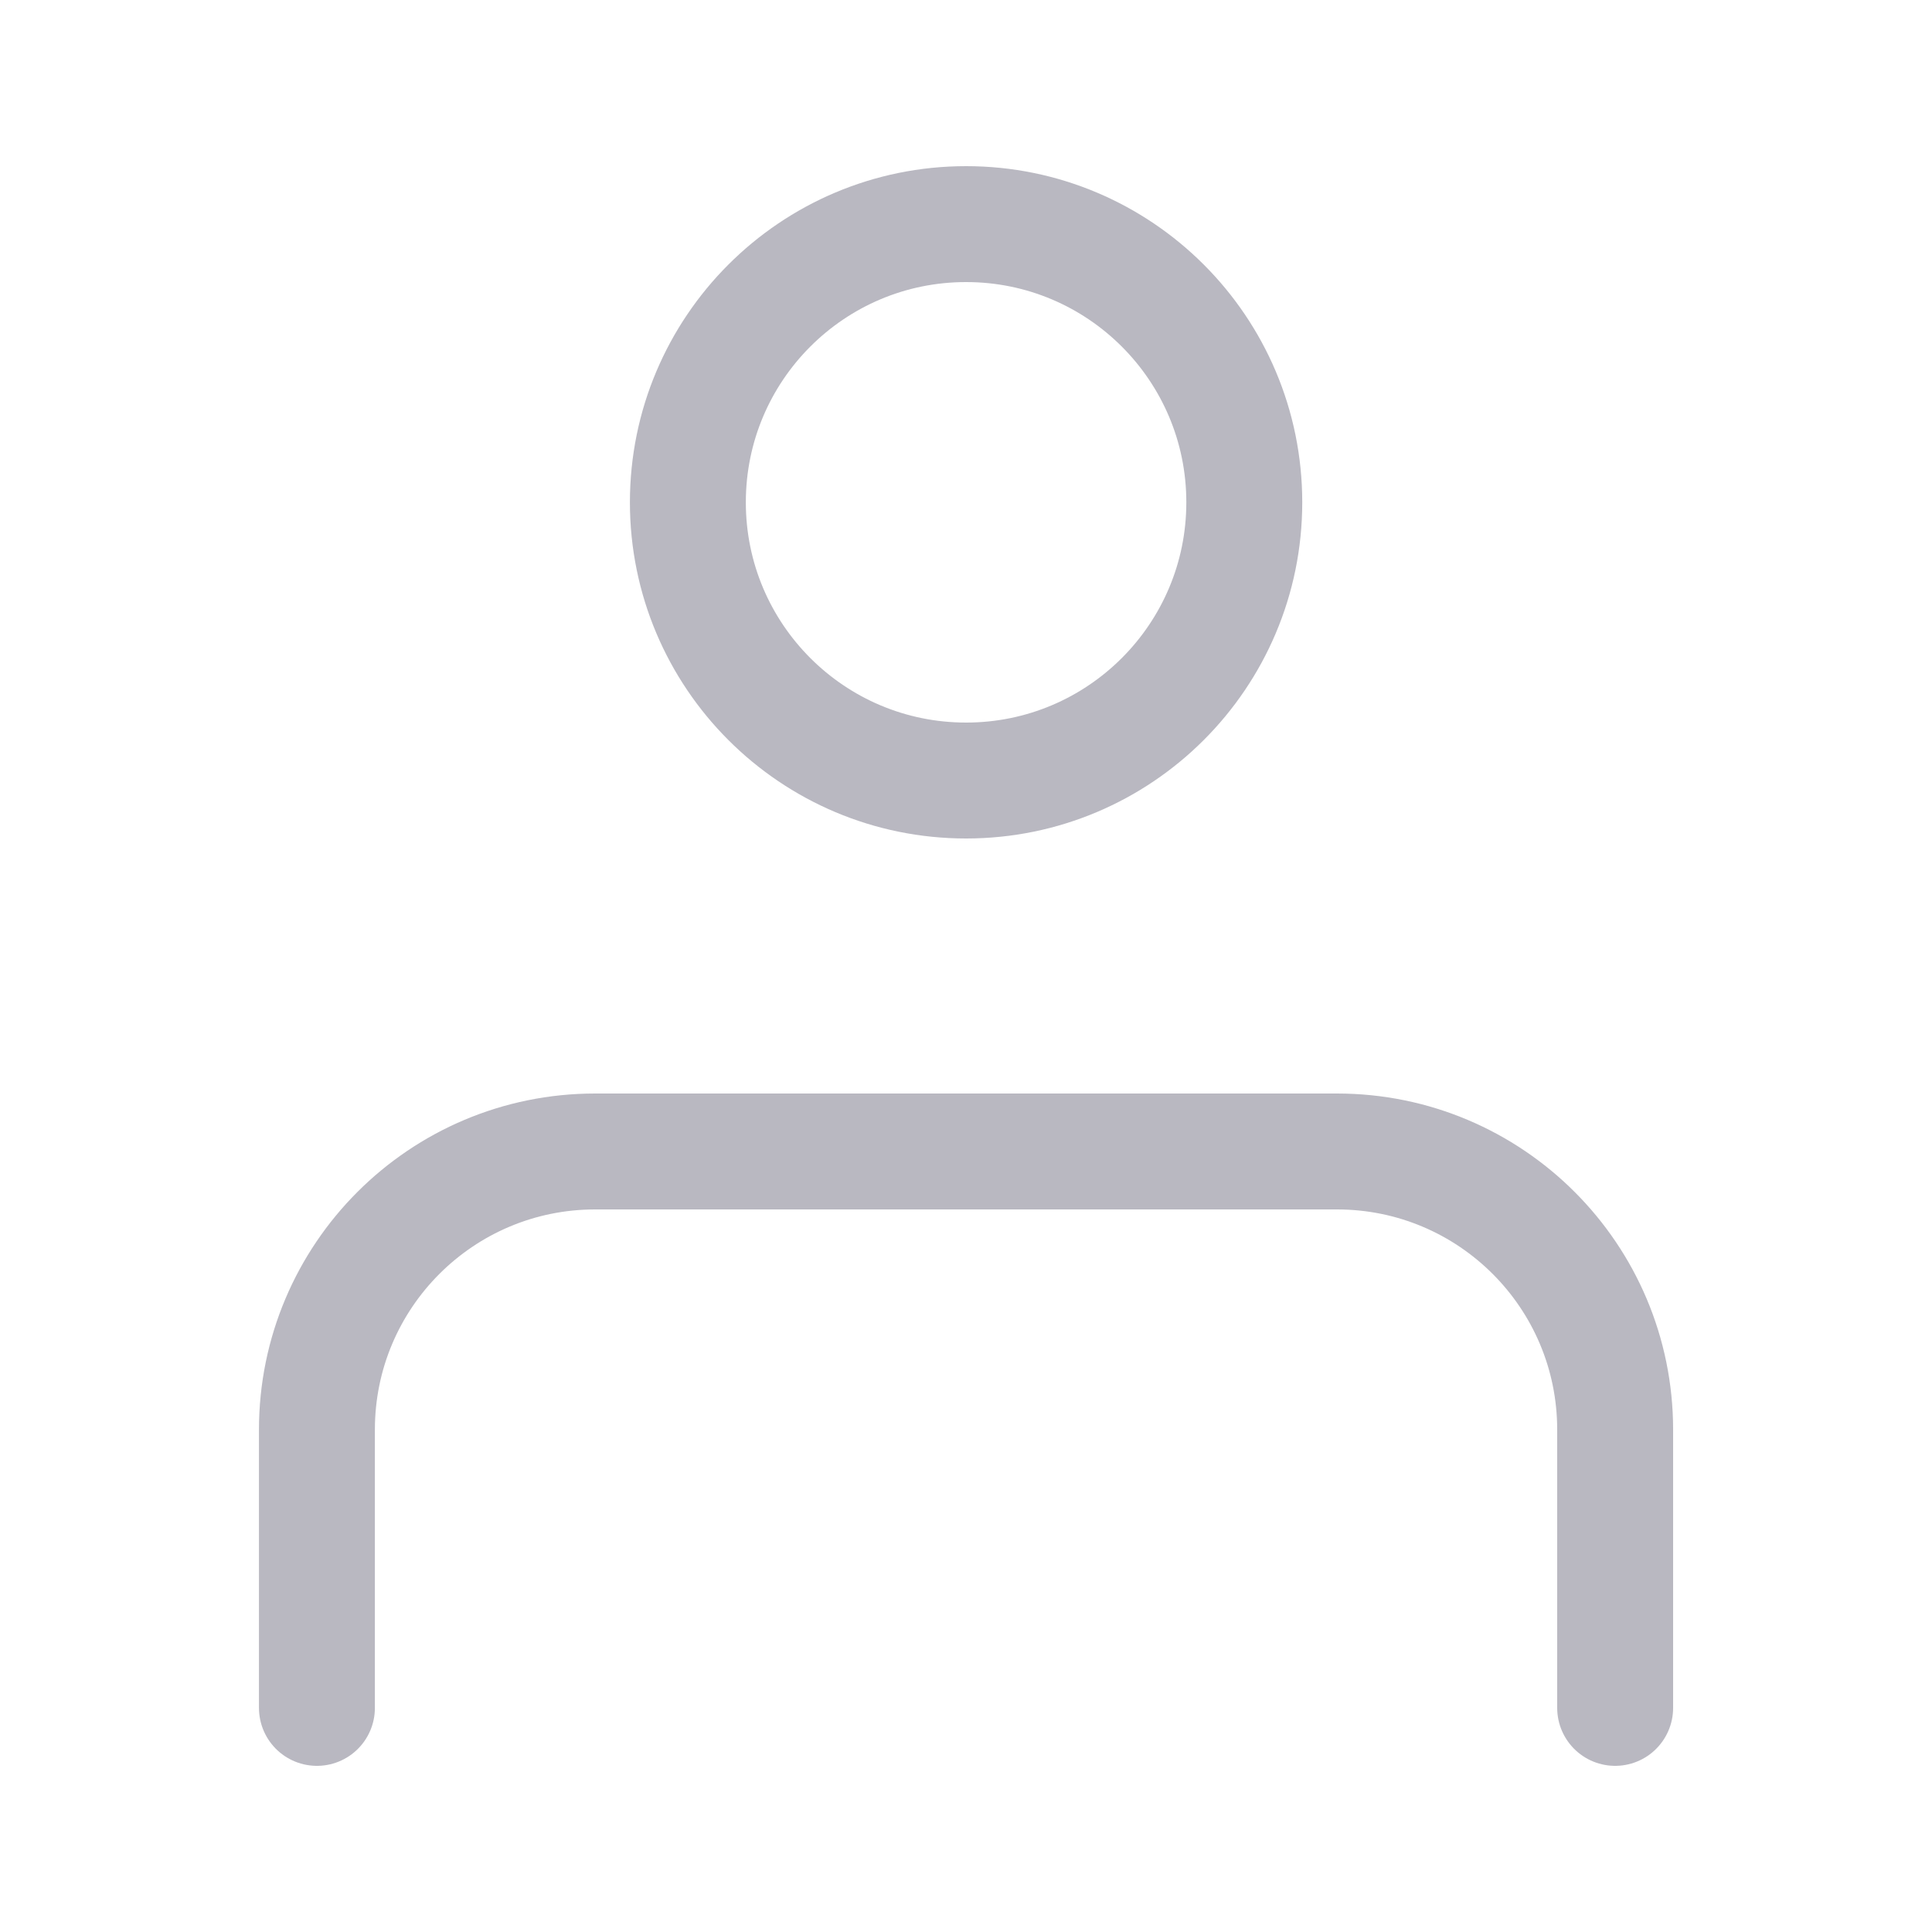 <svg width="25" height="25" viewBox="0 0 25 25" fill="none" xmlns="http://www.w3.org/2000/svg">
<g id="Users">
<path id="Icon" d="M20.9 22.1L20.9 18.5C20.9 16.512 19.289 14.9 17.3 14.9H7.701C5.713 14.9 4.101 16.511 4.101 18.5L4.101 22.1M16.101 6.5C16.101 8.488 14.489 10.1 12.501 10.1C10.512 10.1 8.901 8.488 8.901 6.5C8.901 4.512 10.512 2.9 12.501 2.9C14.489 2.9 16.101 4.512 16.101 6.5Z" stroke="#B9B8C1" stroke-width="1.5" stroke-linecap="round" stroke-linejoin="round"/>
</g>
</svg>

